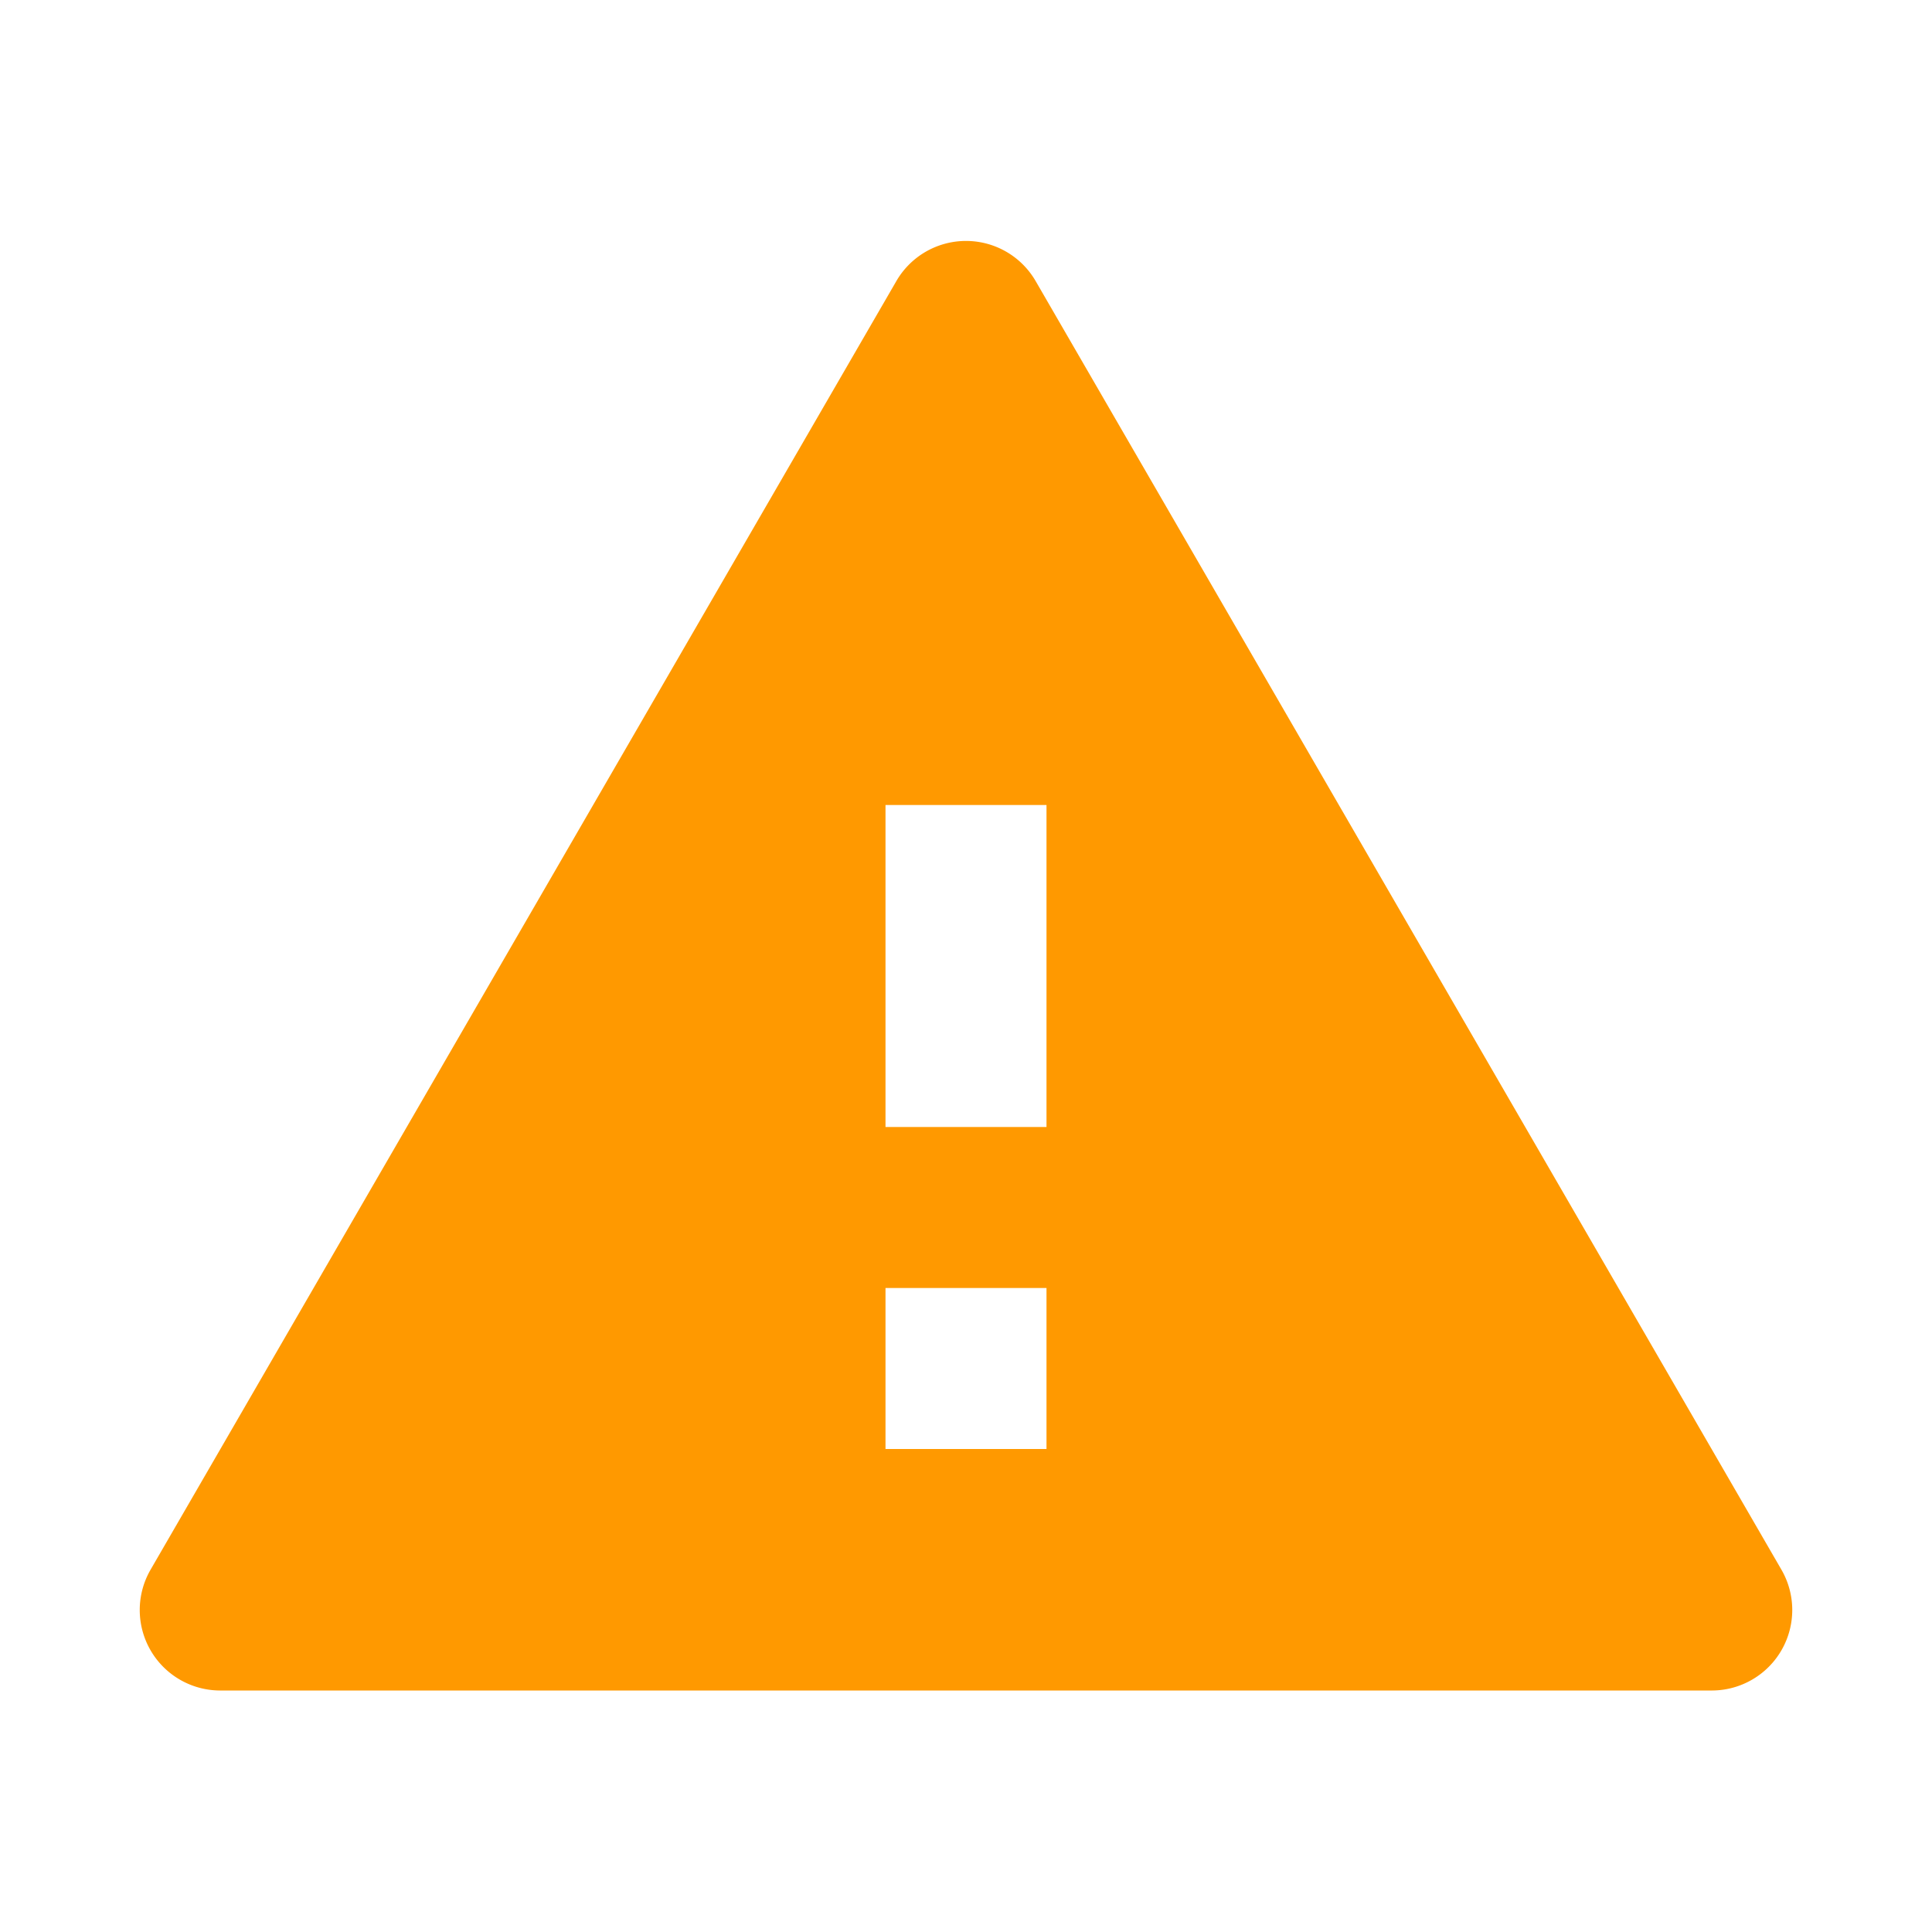 <svg xmlns="http://www.w3.org/2000/svg" viewBox="0 0 24 24"><path d="M22.13,19.5l-9.26-16a1,1,0,0,0-1.74,0l-9.26,16A1,1,0,0,0,2.73,21H21.27A1,1,0,0,0,22.13,19.5ZM11,16h2v2H11Zm2-2H11V10h2Z" fill="#f90"/></svg>
